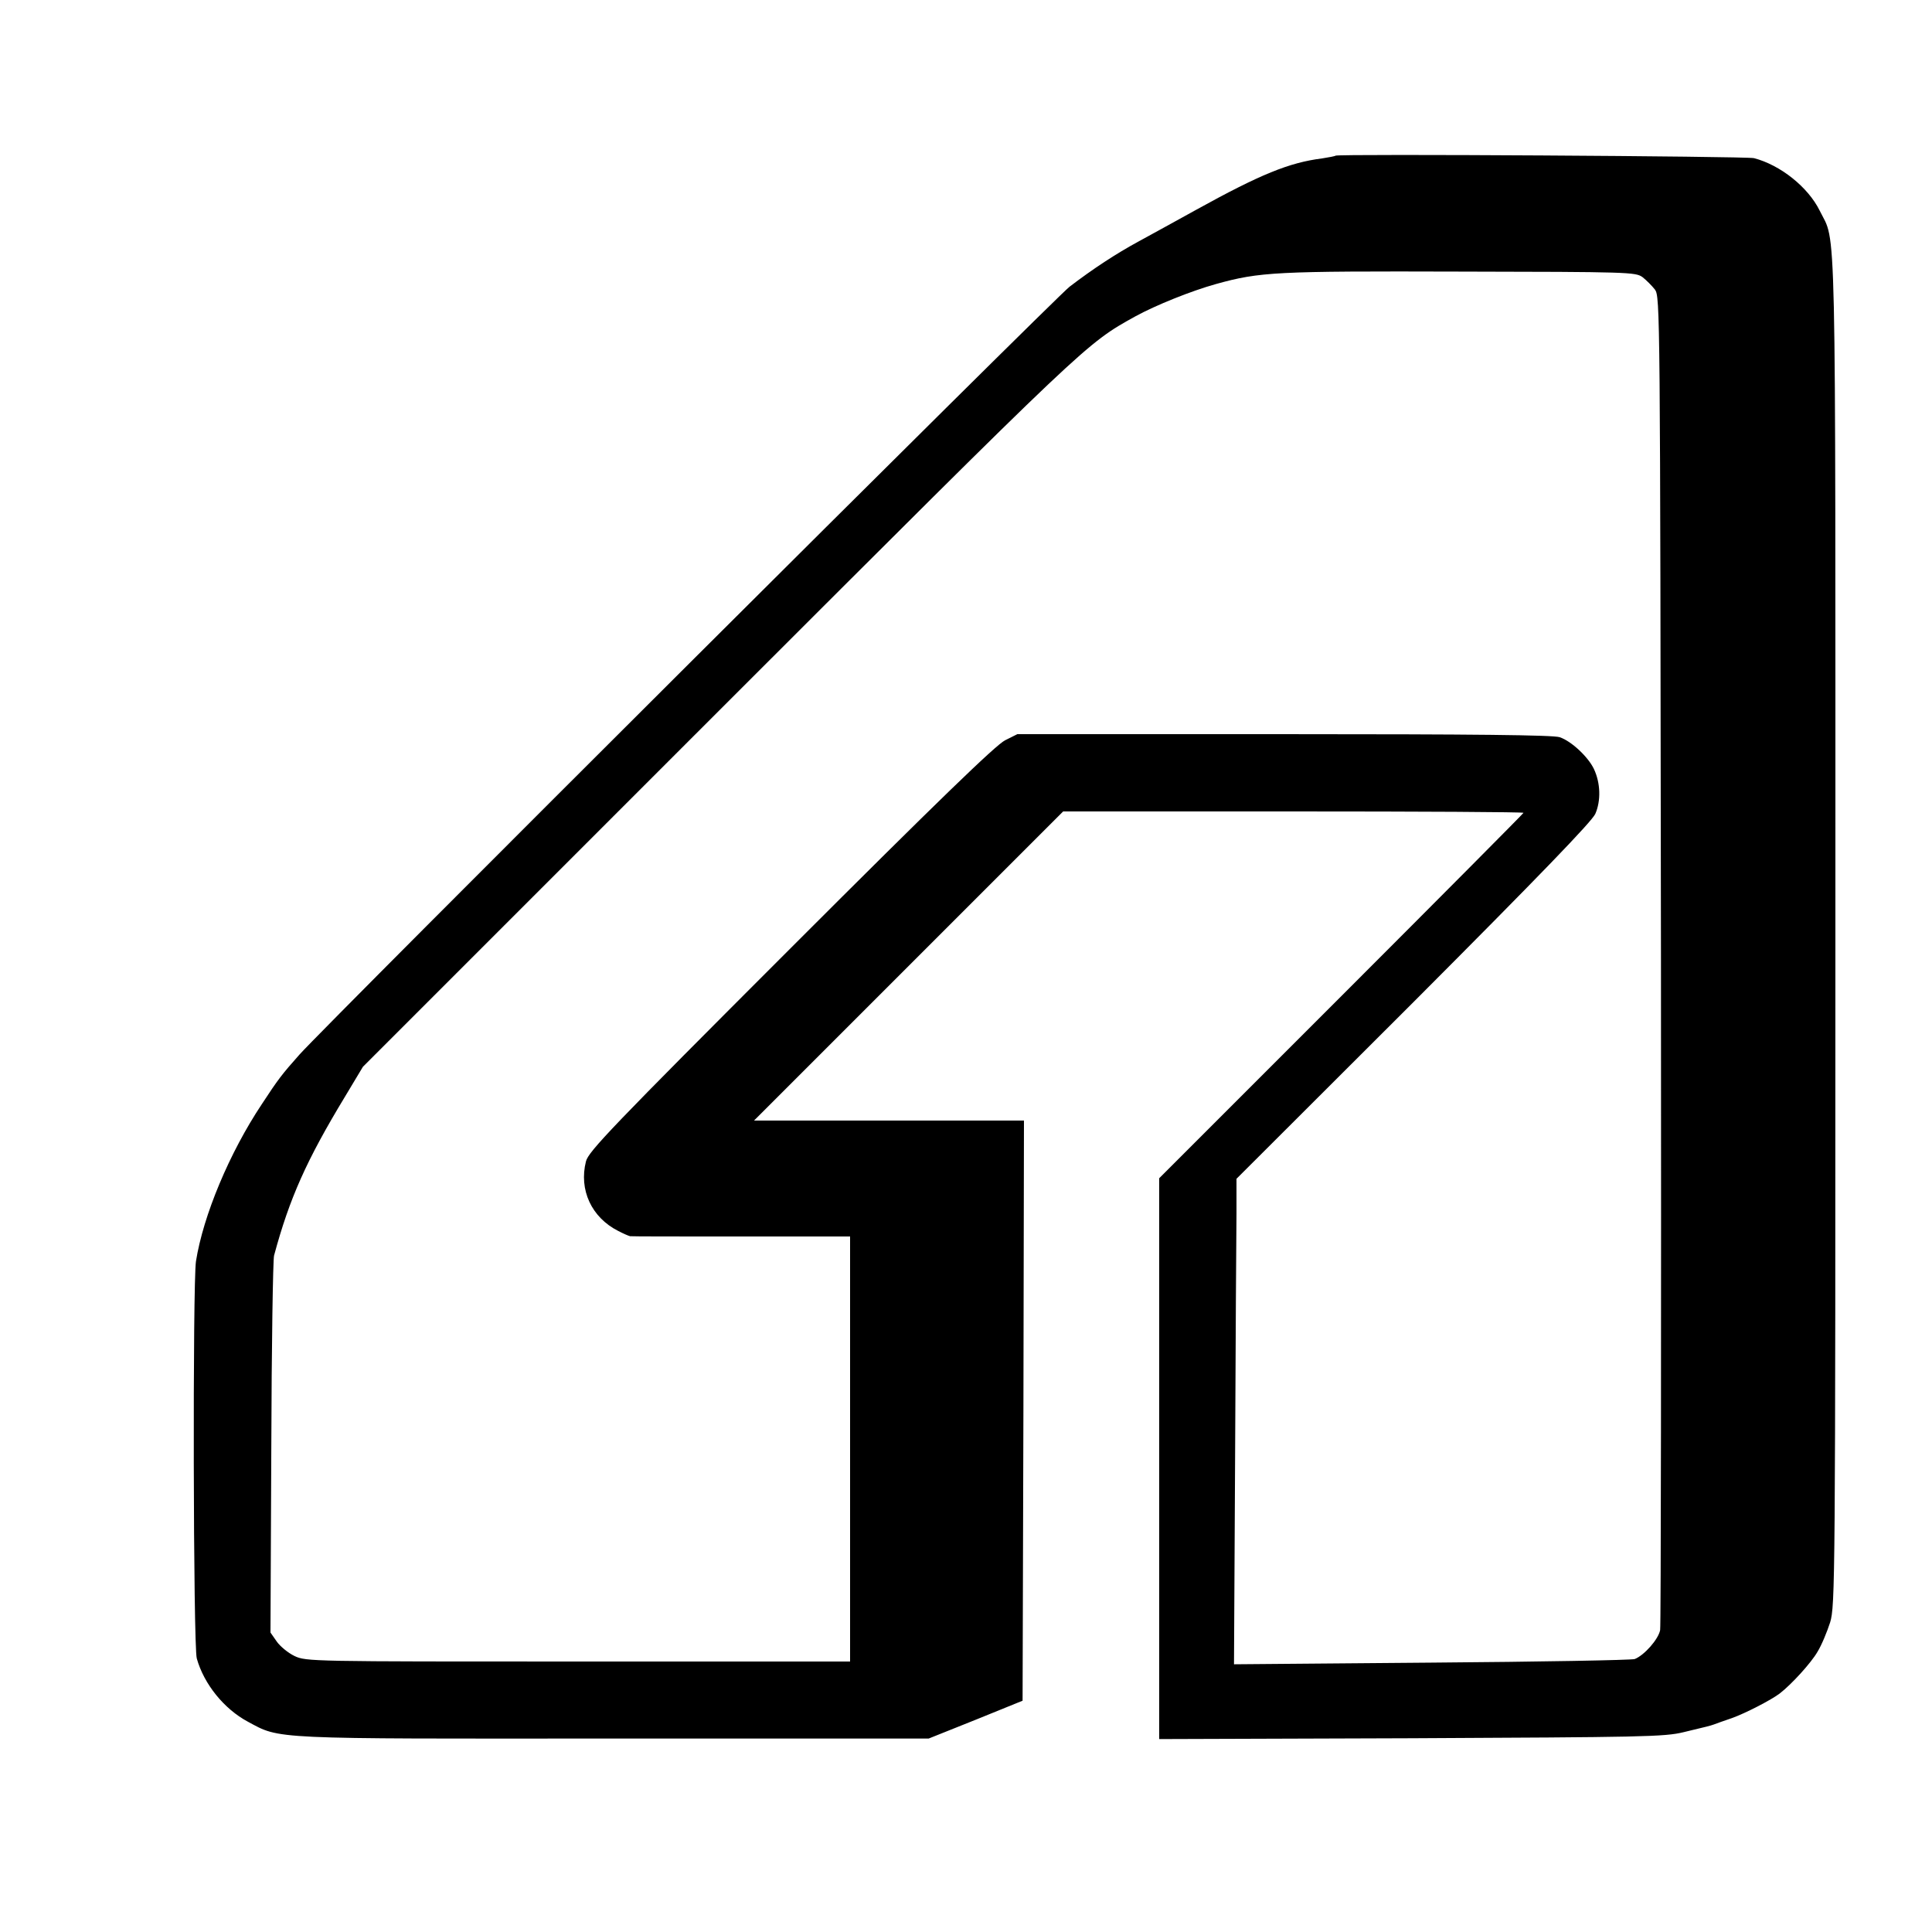 <?xml version="1.0" standalone="no"?>
<!DOCTYPE svg PUBLIC "-//W3C//DTD SVG 20010904//EN"
 "http://www.w3.org/TR/2001/REC-SVG-20010904/DTD/svg10.dtd">
<svg version="1.0" xmlns="http://www.w3.org/2000/svg"
 width="700pt" height="700pt" viewBox="0 0 700 700"
 preserveAspectRatio="xMidYMid meet">
<g transform="translate(0,700) scale(0.1,-0.1)"
fill="#000000" stroke="none">
<path d="M4839 6436 c-2 -2 -24 -6 -49 -10 -119 -15 -224 -58 -454 -185 -78
-43 -172 -95 -211 -116 -81 -44 -165 -99 -250 -164 -53 -41 -2693 -2673 -2790
-2782 -64 -72 -77 -89 -136 -179 -118 -177 -213 -405 -239 -570 -12 -81 -10
-1394 3 -1439 26 -93 99 -183 185 -229 119 -64 73 -62 1327 -61 l1140 0 170
68 170 69 3 1051 2 1051 -489 0 -489 0 560 560 560 560 834 0 c459 0 834 -2
834 -5 0 -2 -297 -301 -660 -664 l-660 -660 0 -1016 0 -1016 913 3 c837 4 918
5 987 22 96 23 92 22 110 28 8 3 38 14 65 23 48 17 143 66 173 89 43 33 114
111 137 151 15 24 35 73 46 107 18 61 19 136 19 2503 0 2672 4 2487 -57 2612
-42 85 -142 165 -238 190 -29 7 -1508 16 -1516 9z m1112 -440 c14 -11 34 -31
45 -45 19 -26 19 -67 22 -2426 1 -1320 0 -2414 -3 -2431 -6 -33 -57 -91 -92
-105 -12 -4 -344 -10 -737 -13 l-715 -6 4 753 c2 413 4 809 5 879 l0 127 641
640 c461 462 645 653 659 682 21 48 19 112 -5 163 -21 44 -82 101 -124 115
-24 8 -307 11 -999 11 l-966 0 -44 -22 c-33 -16 -243 -219 -777 -753 -649
-649 -733 -737 -742 -773 -26 -103 20 -203 117 -252 19 -10 38 -18 43 -19 4
-1 185 -1 402 -1 l395 0 0 -770 0 -770 -985 0 c-967 0 -986 0 -1028 20 -23 11
-52 35 -64 52 l-23 33 3 670 c1 368 6 682 10 696 56 208 118 346 256 574 l66
110 1290 1290 c1344 1343 1329 1329 1509 1429 73 40 202 92 292 117 159 44
215 47 884 45 612 -1 636 -2 661 -20z"/>
</g>
</svg>
